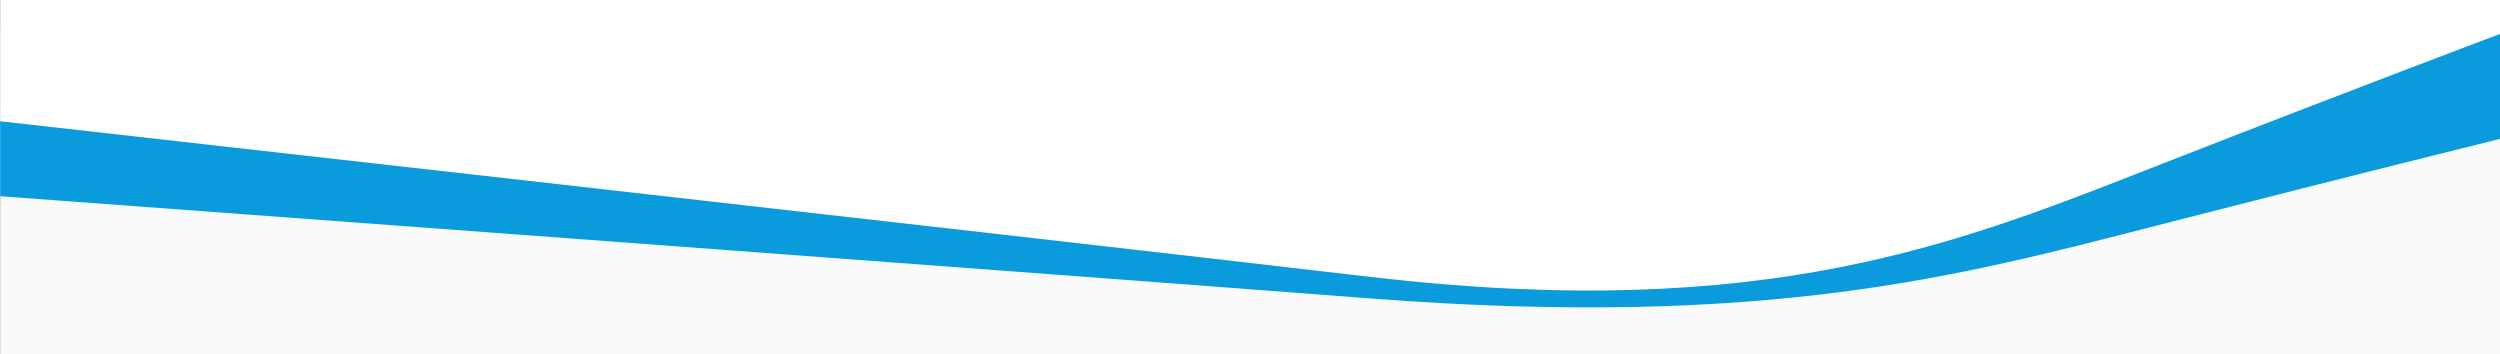 <svg xmlns="http://www.w3.org/2000/svg" xmlns:xlink="http://www.w3.org/1999/xlink" width="1927" height="273" viewBox="0 0 1927 273">
  <rect x="0" y="0" width="1927" height="273" fill="#333333" stroke="none"/>
  <defs>
    <clipPath id="clip-path">
      <rect id="Rectangle_172" data-name="Rectangle 172" width="1927" height="273" transform="translate(-3.557 30)" fill="#ffffff" stroke="#707070" stroke-width="1"/>
    </clipPath>
  </defs>
  <g id="Mask_Group_3" data-name="Mask Group 3" transform="translate(3.557 -30)" clip-path="url(#clip-path)">
    <g id="Group_58" data-name="Group 58" transform="translate(-3.444 30)">
      <path id="Path_520" data-name="Path 520" d="M0,0H1926.888V191.95H0Z" transform="translate(0 81.166)" fill="#fafafa"/>
      <path id="Path_187" data-name="Path 187" d="M0,0V131.225s751.646,55.454,1056.923,78.848,454.92-17.6,606.608-56.566,263.356-66.464,263.356-66.464V0Z" transform="translate(0 20.016)" fill="#099bdb"/>
      <path id="AdobeStock_530570004" d="M0-71.3V24.384s751.646,84.439,1056.923,120.06,454.92-26.806,606.608-86.132,263.356-101.2,263.356-101.2V-72Z" transform="translate(0 69.068)" fill="#ffffff"/>
    </g>
  </g>
</svg>
